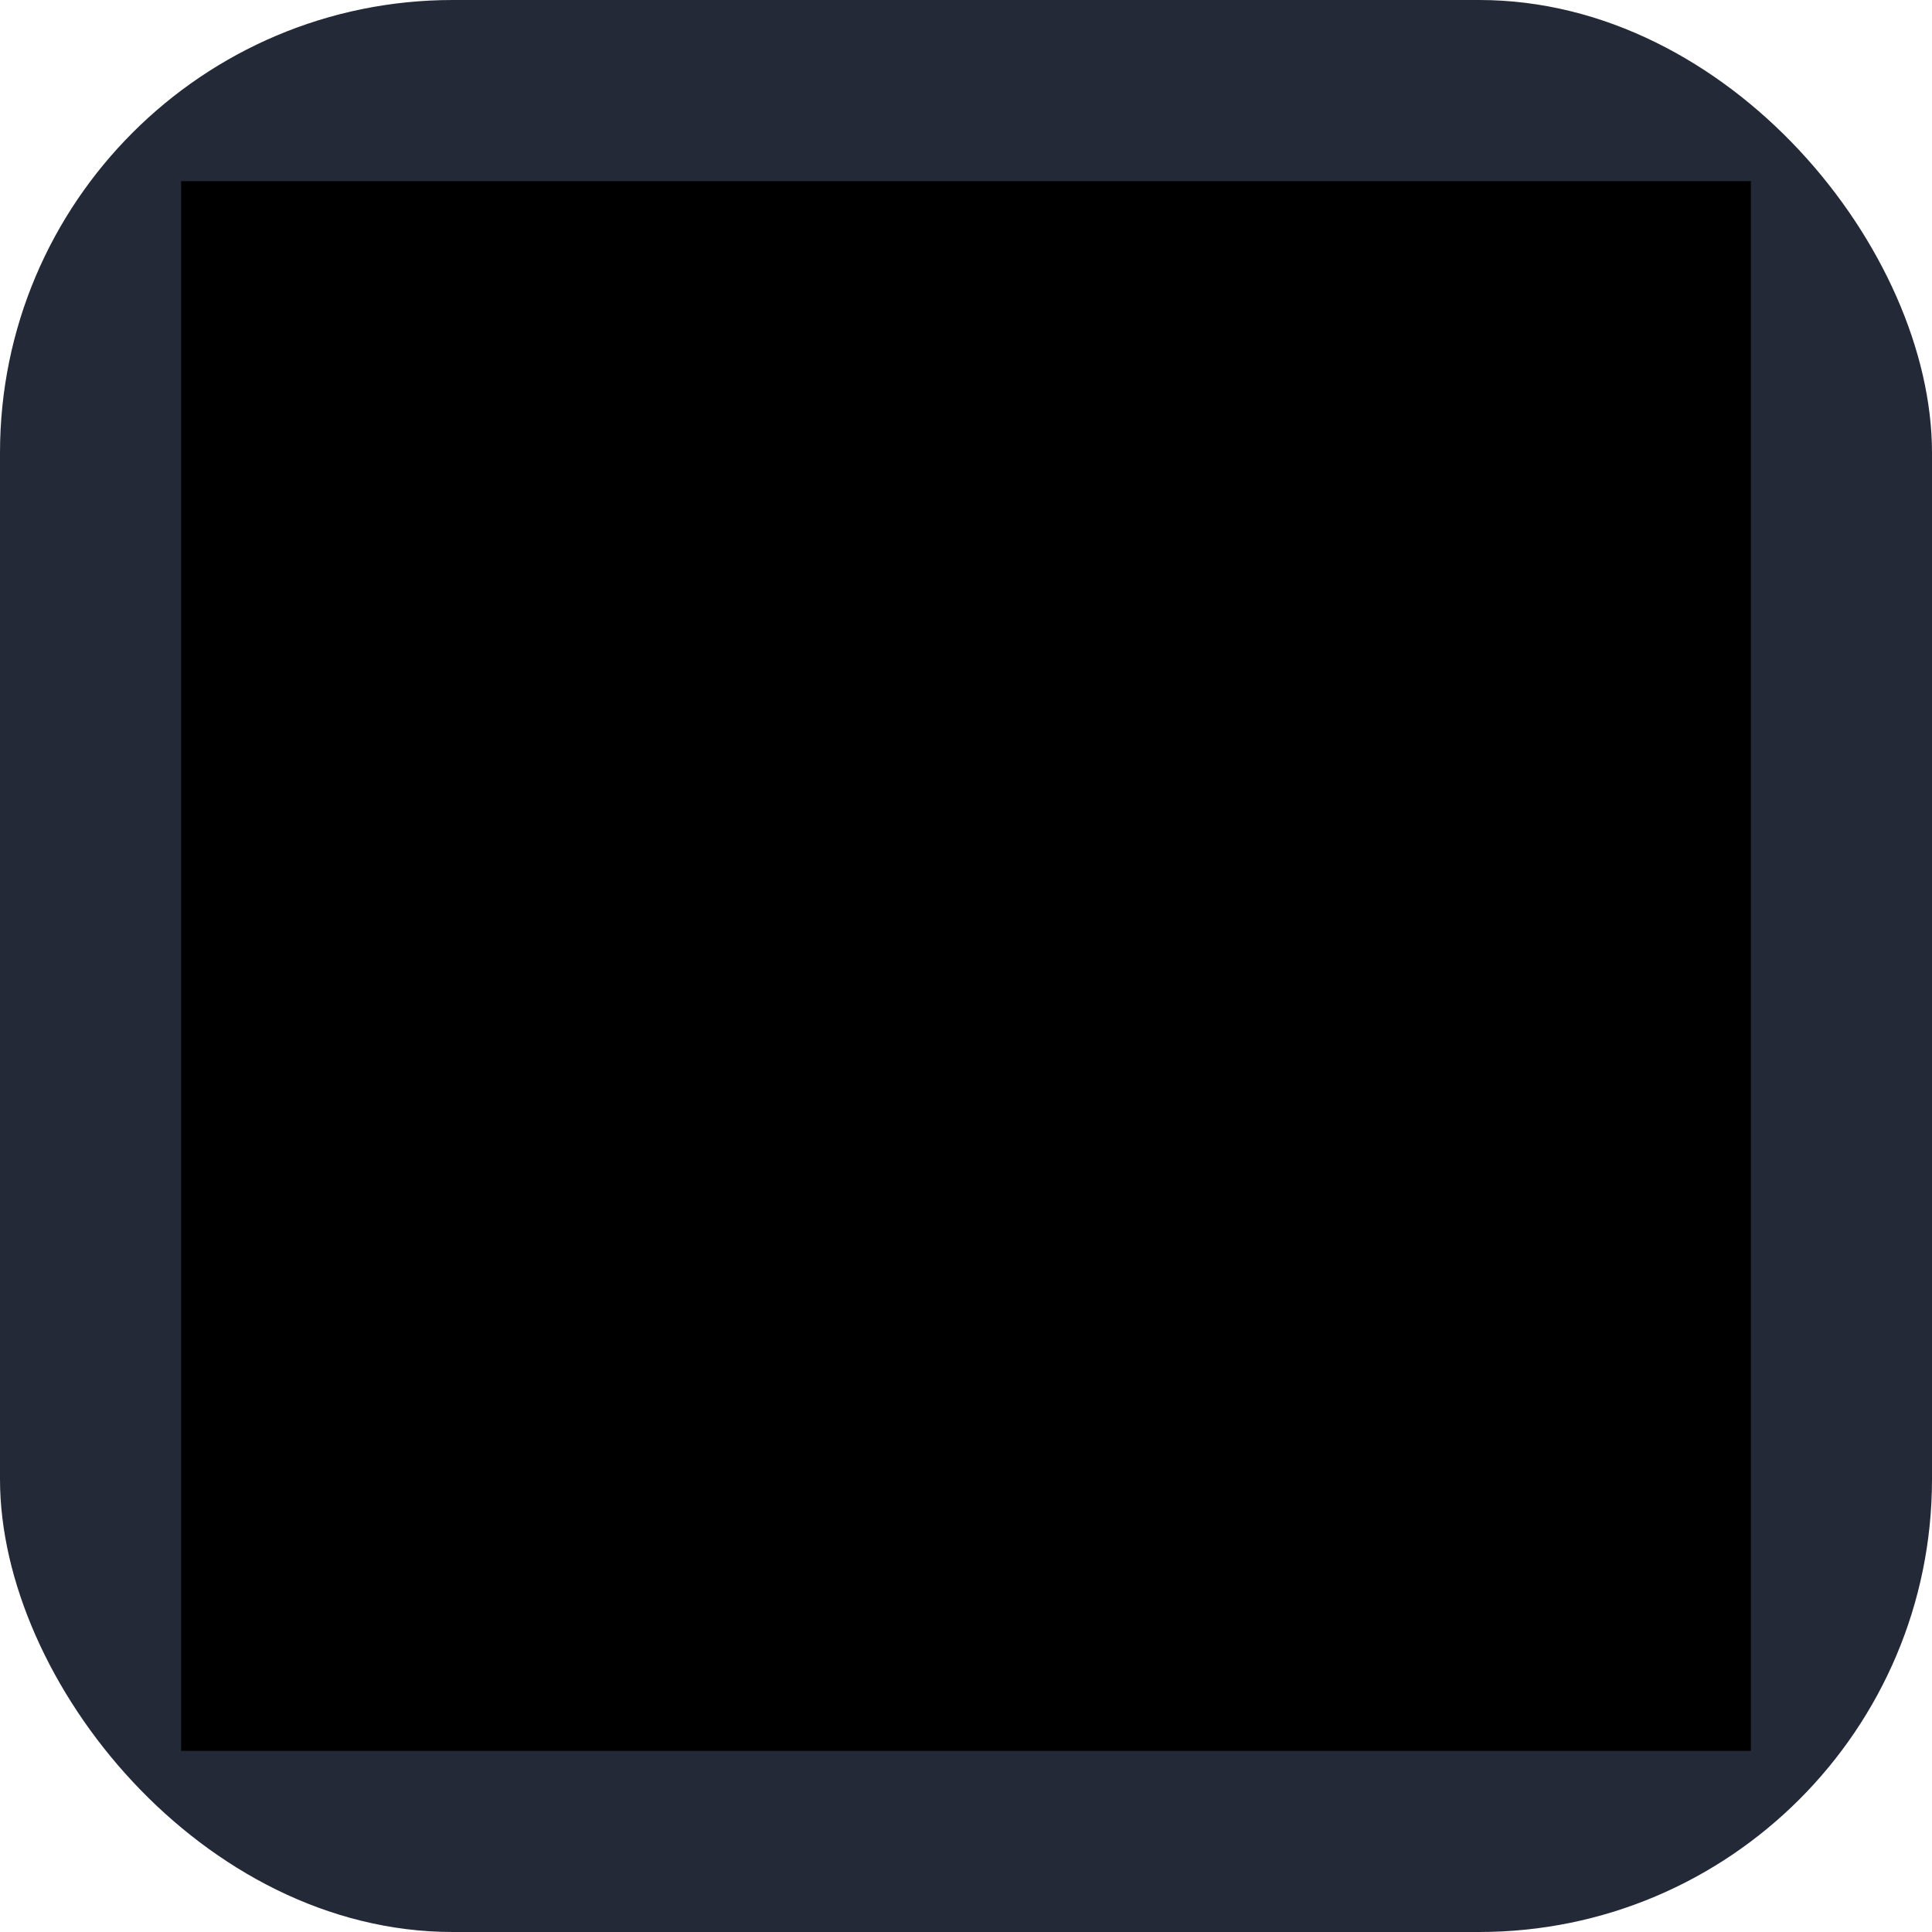 <?xml version="1.0" encoding="UTF-8" standalone="no"?>
<svg
   width="48"
   height="48"
   viewBox="0 0 256 256"
   fill="none"
   version="1.1"
   id="svg10"
   sodipodi:docname="skill-icons_template.svg"
   inkscape:version="1.3.2 (091e20e, 2023-11-25, custom)"
   xml:space="preserve"
   xmlns:inkscape="http://www.inkscape.org/namespaces/inkscape"
   xmlns:sodipodi="http://sodipodi.sourceforge.net/DTD/sodipodi-0.dtd"
   xmlns="http://www.w3.org/2000/svg"
   xmlns:svg="http://www.w3.org/2000/svg"><defs
     id="defs10" /><sodipodi:namedview
     id="namedview10"
     pagecolor="#505050"
     bordercolor="#eeeeee"
     borderopacity="1"
     inkscape:showpageshadow="0"
     inkscape:pageopacity="0"
     inkscape:pagecheckerboard="0"
     inkscape:deskcolor="#505050"
     inkscape:zoom="10.8125"
     inkscape:cx="23.953757"
     inkscape:cy="24"
     inkscape:window-width="1366"
     inkscape:window-height="715"
     inkscape:window-x="-8"
     inkscape:window-y="-8"
     inkscape:window-maximized="1"
     inkscape:current-layer="svg10" /><rect
     width="256"
     height="256"
     fill="#242938"
     rx="60"
     id="rect1"
     x="0"
     y="0"
     inkscape:label="background" /><g
     inkscape:groupmode="layer"
     id="layer1"
     inkscape:label="DeadZone"
     style="display:inline"><rect
       style="display:inline;fill:#000000;stroke-width:7.709;stroke-dasharray:7.709, 46.256"
       id="rect10"
       width="208"
       height="208"
       x="24"
       y="24"
       inkscape:label="deadzone" /></g></svg>
